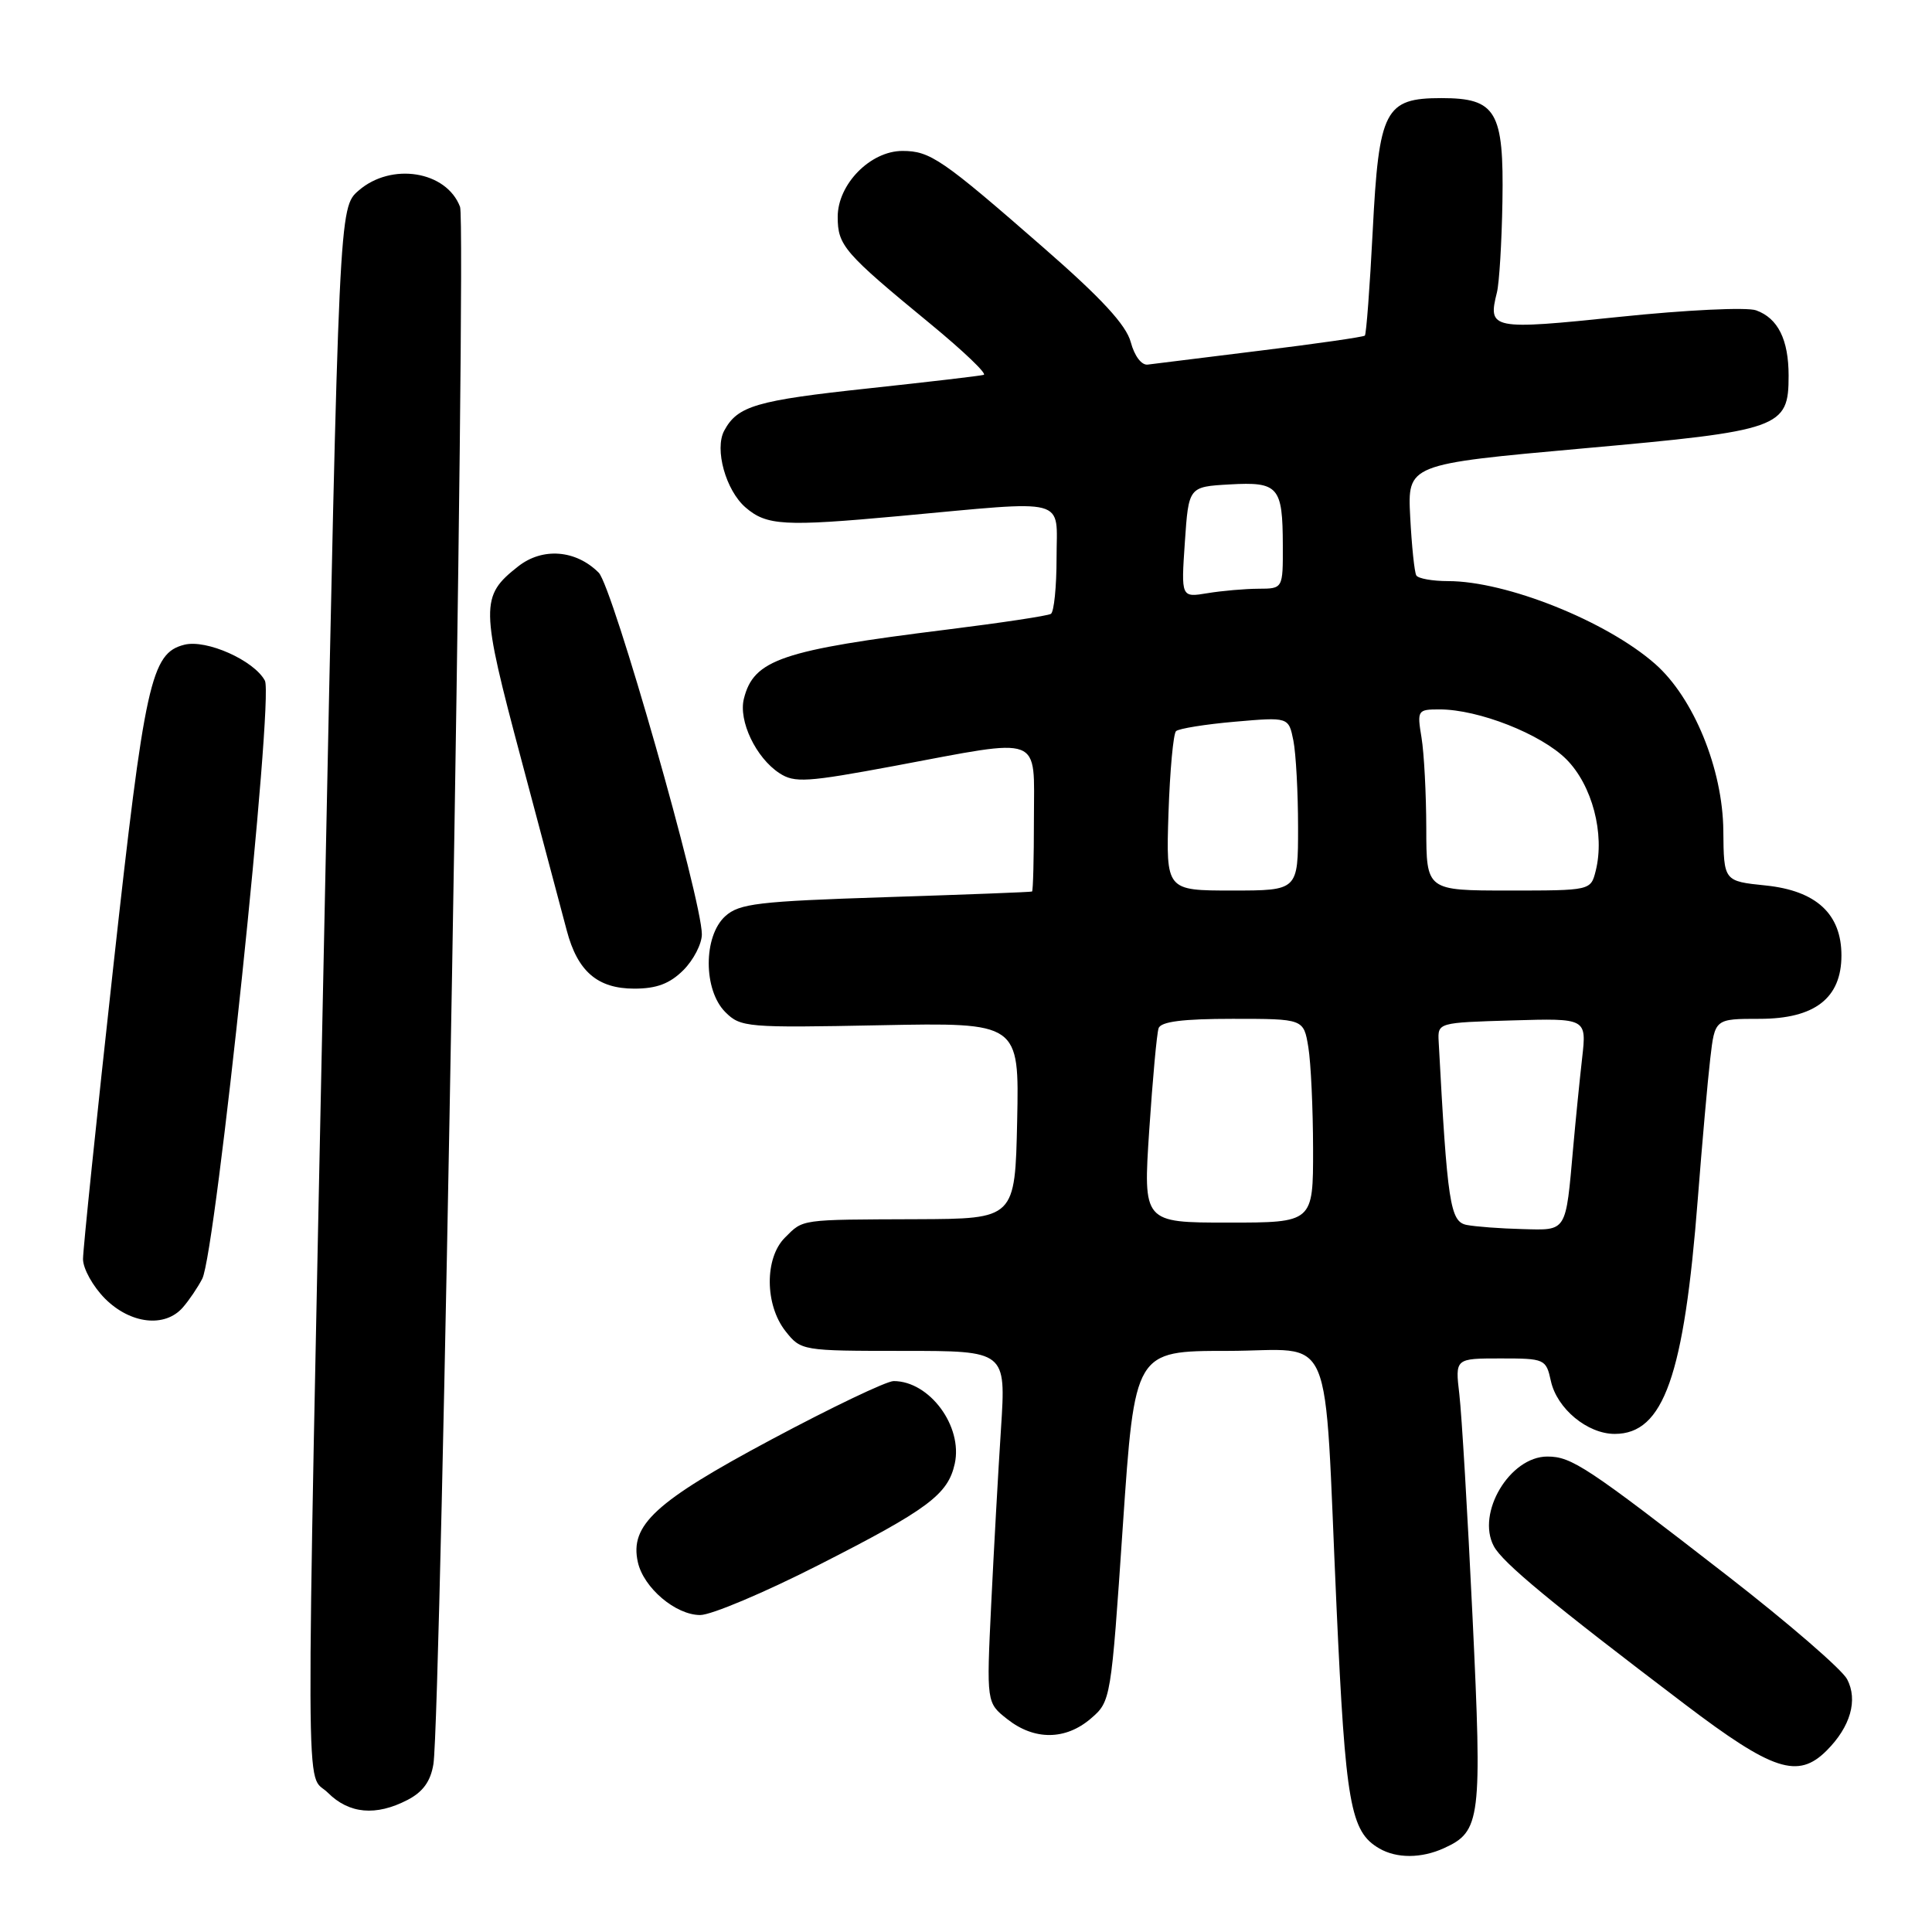 <?xml version="1.0" encoding="UTF-8" standalone="no"?>
<!DOCTYPE svg PUBLIC "-//W3C//DTD SVG 1.1//EN" "http://www.w3.org/Graphics/SVG/1.1/DTD/svg11.dtd" >
<svg xmlns="http://www.w3.org/2000/svg" xmlns:xlink="http://www.w3.org/1999/xlink" version="1.1" viewBox="0 0 256 256">
 <g >
 <path fill="currentColor"
d=" M 191.34 244.89 C 196.21 242.67 196.40 241.15 195.12 214.29 C 194.47 200.65 193.68 187.36 193.37 184.75 C 192.81 180.00 192.81 180.00 198.83 180.00 C 204.69 180.00 204.86 180.07 205.50 182.99 C 206.30 186.65 210.34 190.00 213.96 190.00 C 220.44 190.00 223.15 182.32 224.97 158.82 C 225.54 151.50 226.28 143.14 226.62 140.25 C 227.23 135.00 227.23 135.00 233.16 135.00 C 240.46 135.00 244.00 132.26 244.00 126.60 C 244.00 121.10 240.66 118.02 233.96 117.33 C 228.41 116.76 228.41 116.76 228.35 110.08 C 228.28 101.90 224.41 92.45 219.31 87.97 C 212.86 82.30 199.60 77.00 191.88 77.00 C 189.81 77.00 187.92 76.66 187.67 76.25 C 187.42 75.84 187.06 72.35 186.86 68.51 C 186.50 61.51 186.50 61.51 209.73 59.42 C 236.00 57.07 237.00 56.71 237.00 49.78 C 237.00 45.00 235.59 42.16 232.69 41.12 C 231.48 40.68 223.38 41.07 214.65 41.98 C 197.60 43.75 197.12 43.65 198.35 38.75 C 198.66 37.51 198.99 32.10 199.08 26.71 C 199.28 14.74 198.26 13.00 191.00 13.00 C 183.50 13.00 182.71 14.52 181.89 30.63 C 181.51 38.06 181.04 44.28 180.85 44.47 C 180.66 44.65 174.43 45.55 167.00 46.46 C 159.57 47.38 152.86 48.21 152.08 48.31 C 151.26 48.42 150.32 47.17 149.83 45.33 C 149.22 43.06 145.96 39.52 138.24 32.79 C 124.82 21.07 123.25 20.00 119.58 20.00 C 115.33 20.00 111.00 24.41 111.00 28.73 C 111.00 32.54 111.82 33.49 123.35 42.97 C 127.67 46.53 130.82 49.54 130.35 49.67 C 129.88 49.81 123.07 50.60 115.20 51.45 C 100.17 53.06 97.73 53.78 95.96 57.07 C 94.65 59.52 96.17 64.98 98.79 67.24 C 101.58 69.65 103.92 69.78 119.07 68.39 C 141.94 66.29 140.00 65.78 140.00 73.94 C 140.00 77.76 139.66 81.09 139.25 81.34 C 138.84 81.60 132.65 82.53 125.50 83.42 C 103.54 86.15 99.87 87.40 98.57 92.58 C 97.83 95.52 100.16 100.41 103.28 102.45 C 105.28 103.76 106.91 103.65 118.51 101.49 C 138.44 97.76 137.00 97.21 137.00 108.50 C 137.00 113.72 136.89 118.06 136.75 118.13 C 136.61 118.21 127.88 118.54 117.35 118.88 C 100.45 119.43 97.96 119.72 96.10 121.40 C 93.18 124.05 93.18 131.18 96.11 134.11 C 98.13 136.13 98.98 136.20 116.63 135.85 C 135.05 135.49 135.05 135.49 134.78 148.49 C 134.50 161.50 134.50 161.50 121.50 161.55 C 105.85 161.61 106.48 161.52 104.00 164.00 C 101.30 166.70 101.34 172.89 104.07 176.37 C 106.13 178.98 106.25 179.00 119.72 179.00 C 133.30 179.00 133.30 179.00 132.64 189.25 C 132.27 194.89 131.69 205.38 131.34 212.56 C 130.71 225.63 130.71 225.63 133.49 227.81 C 137.07 230.63 141.20 230.59 144.55 227.71 C 147.19 225.44 147.22 225.25 148.78 202.21 C 150.36 179.00 150.36 179.00 162.62 179.00 C 177.08 179.00 175.37 174.98 177.10 213.00 C 178.29 239.07 178.93 242.70 182.75 244.92 C 185.06 246.27 188.34 246.26 191.34 244.89 Z  M 54.00 238.50 C 56.05 237.44 57.06 236.03 57.43 233.75 C 58.44 227.40 61.83 29.69 60.96 27.41 C 59.16 22.65 51.86 21.48 47.52 25.25 C 44.92 27.50 44.92 27.50 42.98 122.50 C 40.47 244.56 40.43 234.52 43.45 237.55 C 46.26 240.35 49.81 240.67 54.00 238.50 Z  M 242.04 231.96 C 245.20 228.80 246.21 225.27 244.75 222.50 C 244.06 221.20 236.97 215.07 229.00 208.88 C 210.24 194.32 208.25 193.00 205.03 193.00 C 200.06 193.00 195.59 200.49 197.94 204.88 C 199.10 207.06 205.49 212.35 223.26 225.83 C 234.91 234.67 238.24 235.76 242.04 231.96 Z  M 108.48 207.37 C 122.97 200.00 125.61 198.03 126.51 193.95 C 127.60 188.99 123.17 183.00 118.41 183.00 C 117.47 183.00 110.17 186.49 102.20 190.75 C 86.80 198.98 83.42 202.09 84.52 207.00 C 85.28 210.40 89.53 214.00 92.78 214.00 C 94.25 214.00 101.31 211.02 108.48 207.37 Z  M 24.22 173.25 C 25.06 172.29 26.22 170.57 26.80 169.44 C 28.60 165.96 36.30 92.43 35.10 90.19 C 33.67 87.51 27.36 84.69 24.43 85.43 C 20.01 86.54 19.18 90.29 15.00 128.20 C 12.80 148.16 11.00 165.55 11.00 166.83 C 11.00 168.11 12.32 170.47 13.92 172.08 C 17.29 175.44 21.85 175.96 24.22 173.25 Z  M 90.55 128.55 C 91.90 127.20 93.00 125.06 93.00 123.80 C 92.99 119.16 81.17 77.72 79.33 75.88 C 76.30 72.85 71.89 72.51 68.66 75.05 C 63.62 79.01 63.64 80.28 69.09 100.71 C 71.84 111.04 74.55 121.21 75.10 123.30 C 76.53 128.72 79.18 131.00 84.05 131.00 C 87.01 131.00 88.75 130.34 90.55 128.55 Z  M 194.34 162.31 C 192.15 161.88 191.78 159.45 190.63 138.00 C 190.50 135.51 190.54 135.50 200.37 135.21 C 210.24 134.92 210.24 134.92 209.64 140.21 C 209.31 143.12 208.78 148.43 208.46 152.00 C 207.45 163.39 207.68 163.02 201.73 162.86 C 198.85 162.79 195.53 162.54 194.34 162.31 Z  M 152.28 149.75 C 152.73 143.01 153.28 136.94 153.52 136.25 C 153.81 135.37 156.71 135.00 163.34 135.00 C 172.74 135.00 172.74 135.00 173.36 138.75 C 173.70 140.81 173.98 146.89 173.99 152.25 C 174.00 162.00 174.00 162.00 162.74 162.00 C 151.47 162.00 151.47 162.00 152.28 149.75 Z  M 154.83 107.75 C 155.02 102.11 155.47 97.22 155.83 96.88 C 156.20 96.54 159.71 95.97 163.63 95.63 C 170.75 95.01 170.75 95.01 171.38 98.13 C 171.72 99.85 172.00 105.02 172.00 109.63 C 172.00 118.00 172.00 118.00 163.25 118.00 C 154.50 118.00 154.50 118.00 154.83 107.75 Z  M 188.99 109.75 C 188.98 105.21 188.70 99.81 188.36 97.75 C 187.76 94.11 187.83 94.00 190.75 94.00 C 195.91 94.00 204.20 97.26 207.55 100.61 C 210.97 104.04 212.67 110.49 211.44 115.39 C 210.78 118.00 210.78 118.00 199.89 118.00 C 189.00 118.00 189.00 118.00 188.99 109.75 Z  M 157.00 71.84 C 157.50 64.50 157.50 64.50 162.91 64.19 C 169.40 63.82 169.96 64.46 169.98 72.25 C 170.00 78.00 170.00 78.00 166.75 78.01 C 164.96 78.02 161.93 78.28 160.00 78.60 C 156.50 79.18 156.50 79.18 157.00 71.84 Z "/>
</g>
</svg>